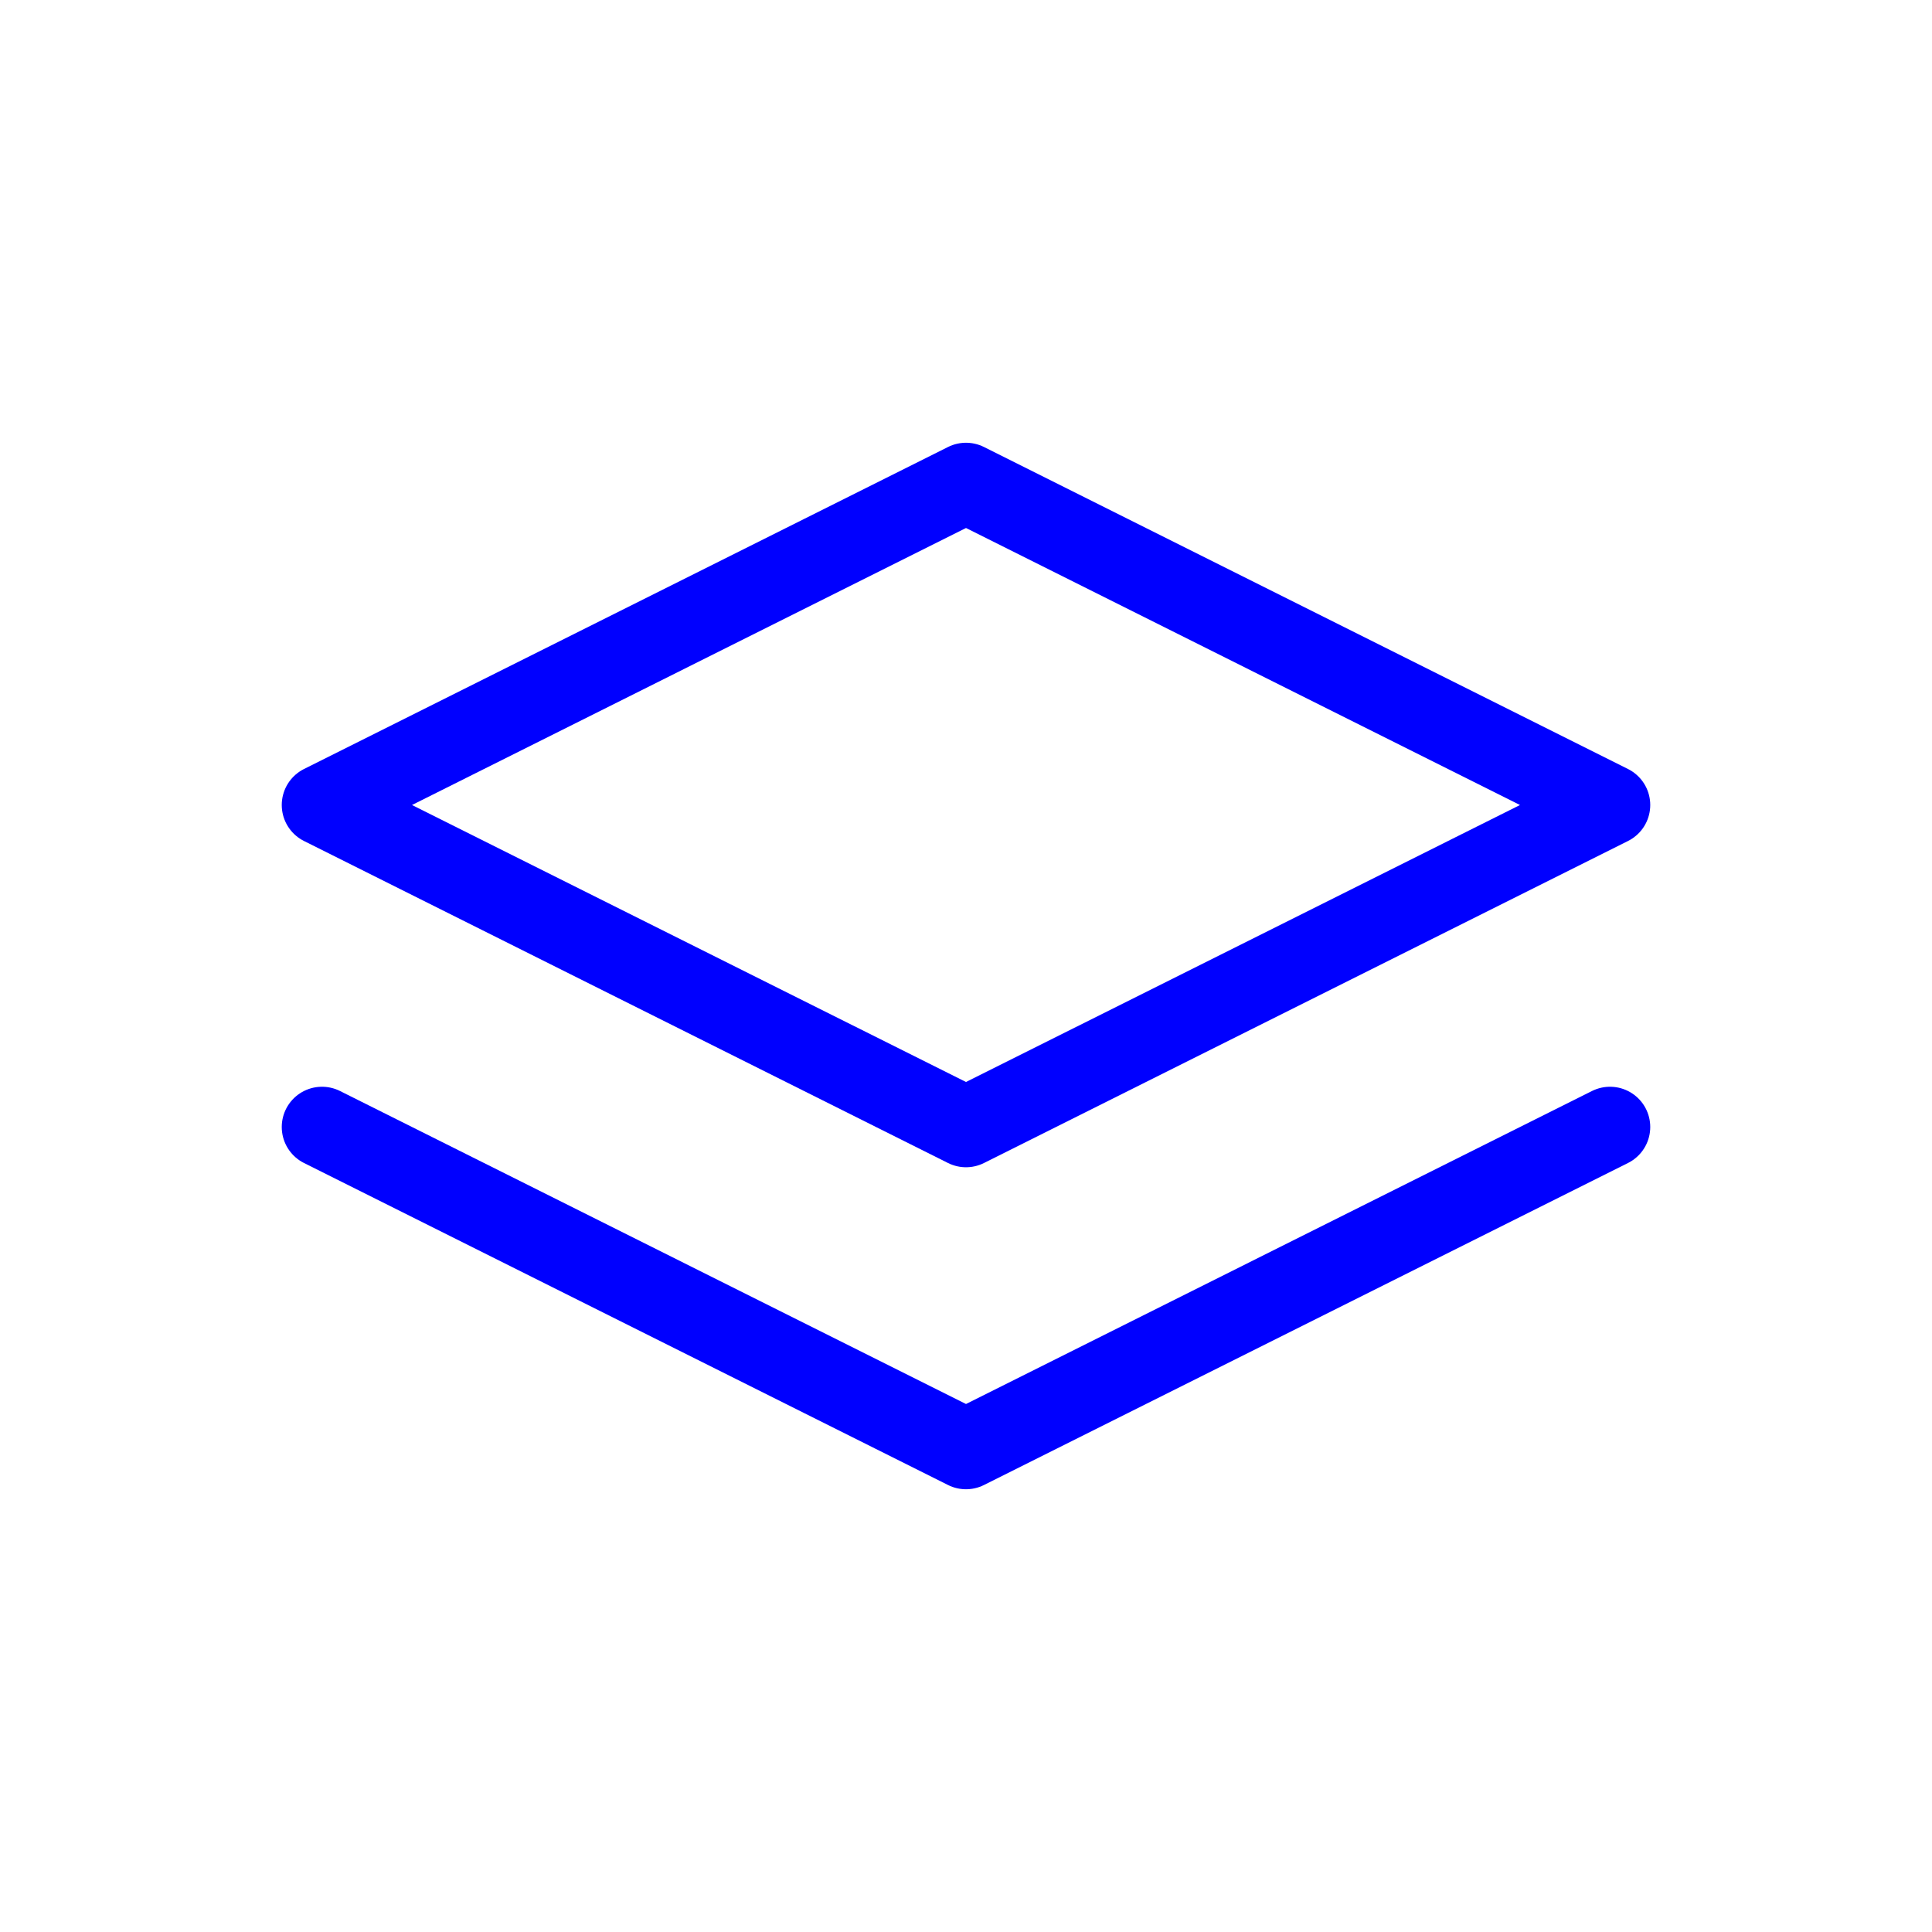 <svg width="48" height="48" viewBox="0 0 48 48" fill="none" xmlns="http://www.w3.org/2000/svg">
  <path d="M24 12L8 20L24 28L40 20L24 12Z" stroke="#0000FF" stroke-width="2" stroke-linecap="round" stroke-linejoin="round"/>
  <path d="M8 28L24 36L40 28" stroke="#0000FF" stroke-width="2" stroke-linecap="round" stroke-linejoin="round"/>
</svg> 